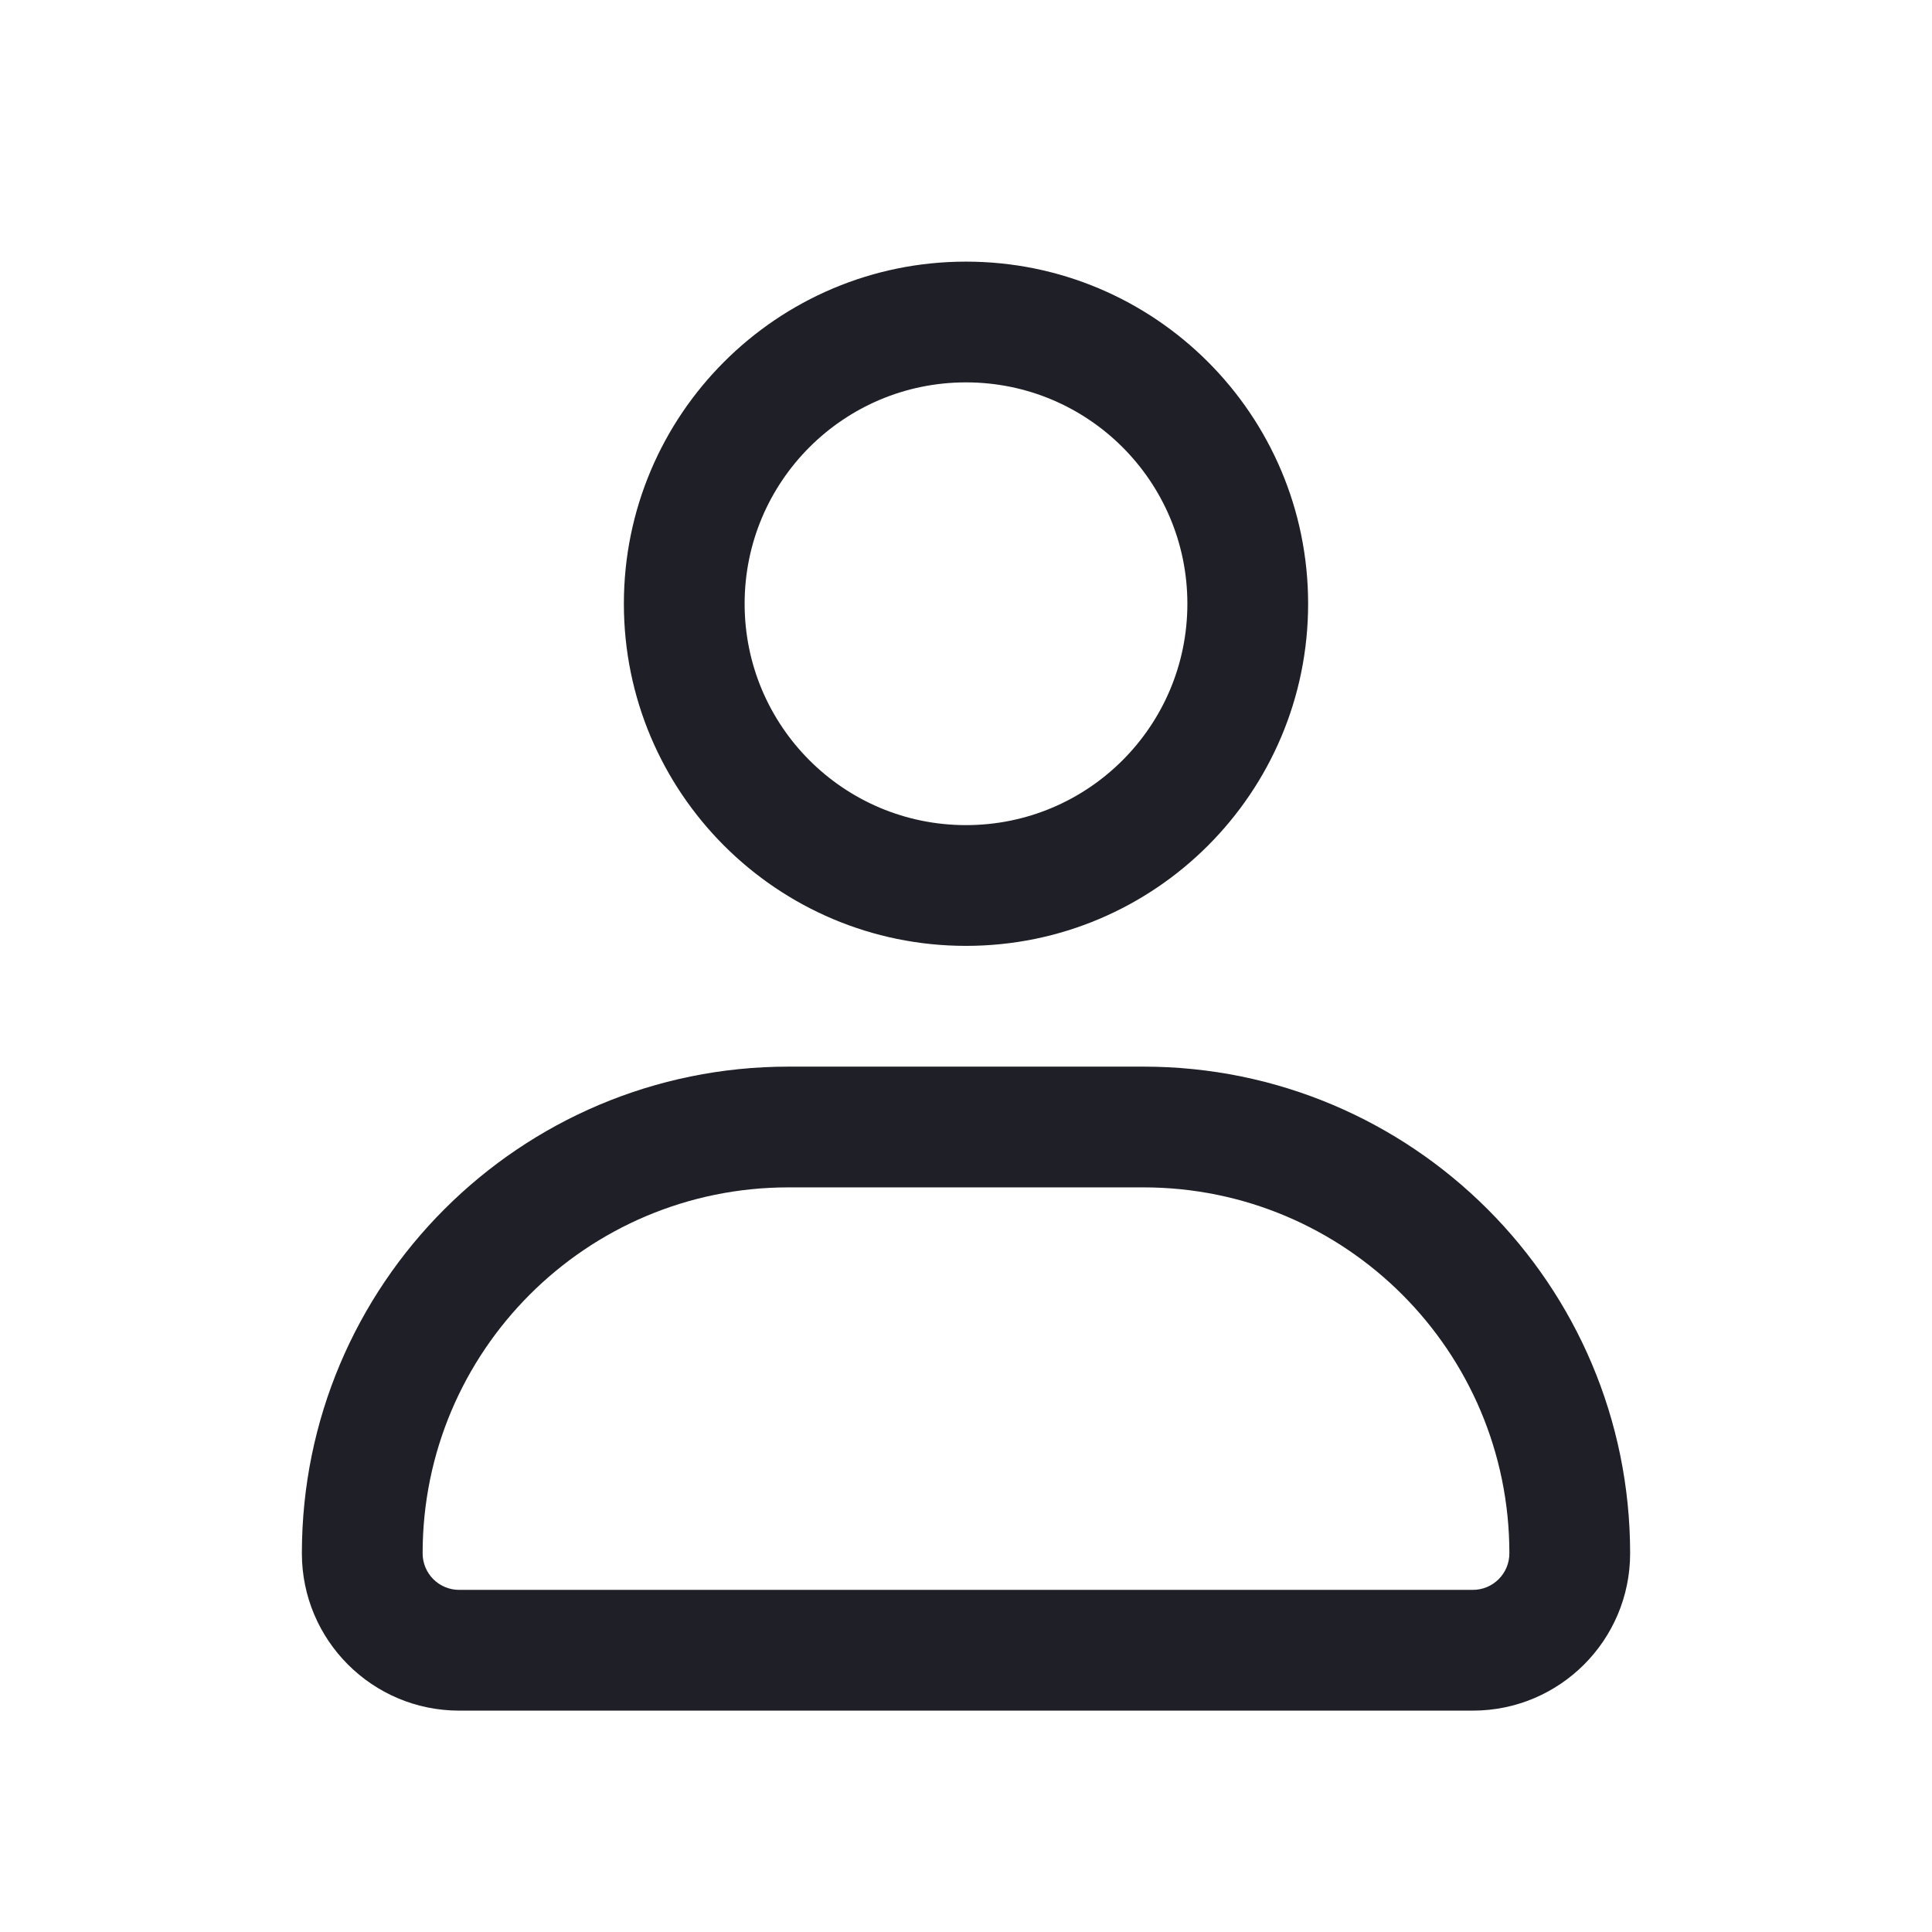 <svg width="24" height="24" viewBox="0 0 24 24" fill="none" xmlns="http://www.w3.org/2000/svg">
<path fill-rule="evenodd" clip-rule="evenodd" d="M12 3.25C9.653 3.25 7.75 5.153 7.75 7.5C7.75 9.847 9.653 11.75 12 11.75C14.347 11.75 16.25 9.847 16.25 7.5C16.25 5.153 14.347 3.25 12 3.25ZM9.25 7.5C9.25 5.981 10.481 4.75 12 4.75C13.519 4.75 14.75 5.981 14.75 7.5C14.75 9.019 13.519 10.25 12 10.25C10.481 10.25 9.25 9.019 9.25 7.5ZM9.796 13.25C6.457 13.25 3.75 15.957 3.75 19.296C3.75 20.375 4.625 21.25 5.704 21.25H18.296C19.375 21.25 20.25 20.375 20.25 19.296C20.25 15.957 17.543 13.25 14.204 13.25H9.796ZM14.204 14.75C16.715 14.75 18.75 16.785 18.75 19.296C18.75 19.547 18.547 19.75 18.296 19.75H5.704C5.453 19.75 5.25 19.547 5.25 19.296C5.25 16.785 7.285 14.75 9.796 14.75H14.204Z" fill="#1F1F27"/>
</svg>
